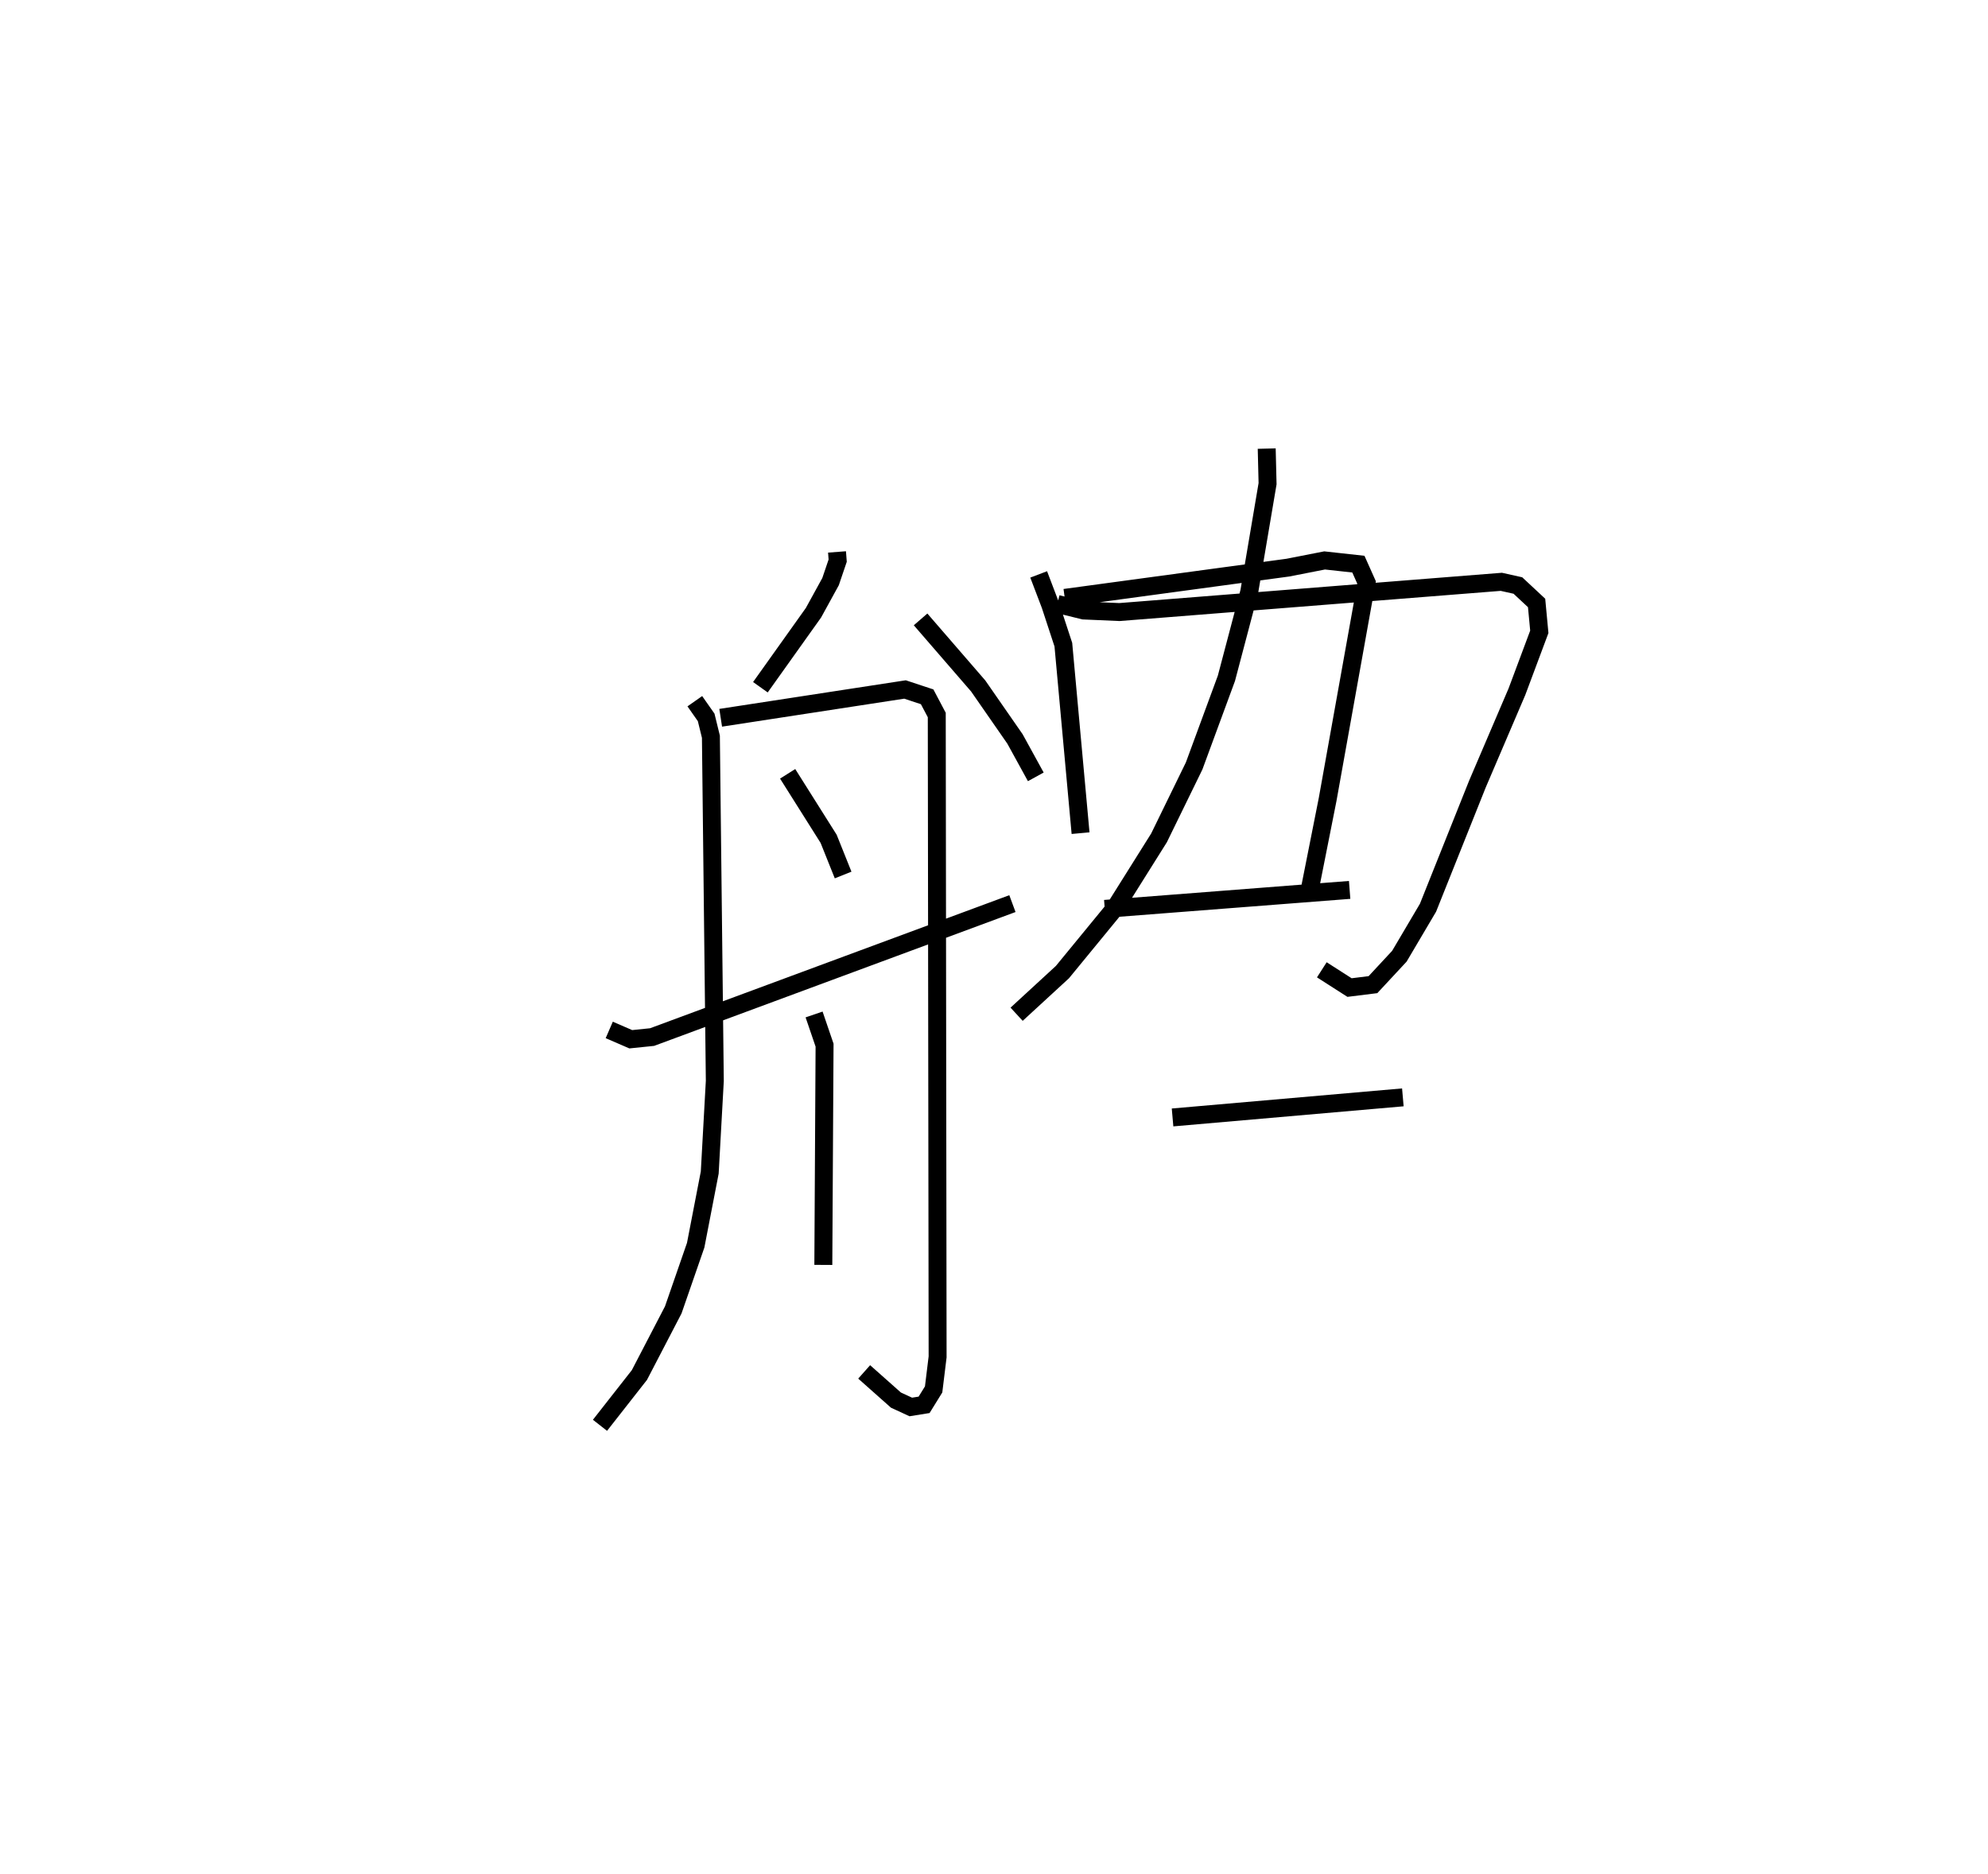 <?xml version="1.0" encoding="utf-8" ?>
<svg baseProfile="full" height="104.429" version="1.1" width="110.77" xmlns="http://www.w3.org/2000/svg" xmlns:ev="http://www.w3.org/2001/xml-events" xmlns:xlink="http://www.w3.org/1999/xlink"><defs /><rect fill="white" height="104.429" width="110.77" x="0" y="0" /><path d="M25,27.14 m0.0,0.0 m21.638,3.618 l0.037,0.486 -0.397,1.169 l-0.952,1.734 -2.957,4.151 m-3.654,0.779 l0.632,0.902 0.264,1.077 l0.218,19.18 -0.283,5.106 l-0.783,4.05 -1.25,3.606 l-1.886,3.629 -2.196,2.802 m6.725,-39.429 l10.271,-1.577 1.233,0.408 l0.536,1.015 0.047,35.769 l-0.222,1.814 -0.531,0.859 l-0.741,0.119 -0.827,-0.382 l-1.771,-1.572 m-4.264,-33.33 l2.283,3.622 0.808,2.017 m-1.618,7.772 l0.584,1.71 -0.069,12.246 m-11.928,-13.095 l1.199,0.52 1.188,-0.122 l20.077,-7.437 m2.501,-16.697 l1.468,0.362 1.993,0.087 l21.28,-1.685 0.923,0.206 l1.042,0.972 0.151,1.609 l-1.247,3.337 -2.201,5.146 l-2.754,6.893 -1.596,2.703 l-1.471,1.583 -1.305,0.162 l-1.544,-0.989 m-3.071,-29.046 l0.048,1.955 -1.02,6.022 l-1.273,4.824 -1.8,4.887 l-1.956,4.006 -2.456,3.914 l-2.926,3.566 -2.552,2.348 m-5.351,-22.004 l3.21,3.709 2.049,2.952 l1.161,2.114 m0.16,-11.282 l0.651,1.709 0.724,2.206 l0.959,10.504 m-0.882,-13.111 l12.435,-1.686 2.046,-0.401 l1.881,0.207 0.455,1.018 l-2.17,12.103 -0.991,4.995 m-11.425,1.096 l13.644,-1.058 m-9.867,12.68 l12.832,-1.119 " fill="none" stroke="black" stroke-width="1" /></svg>